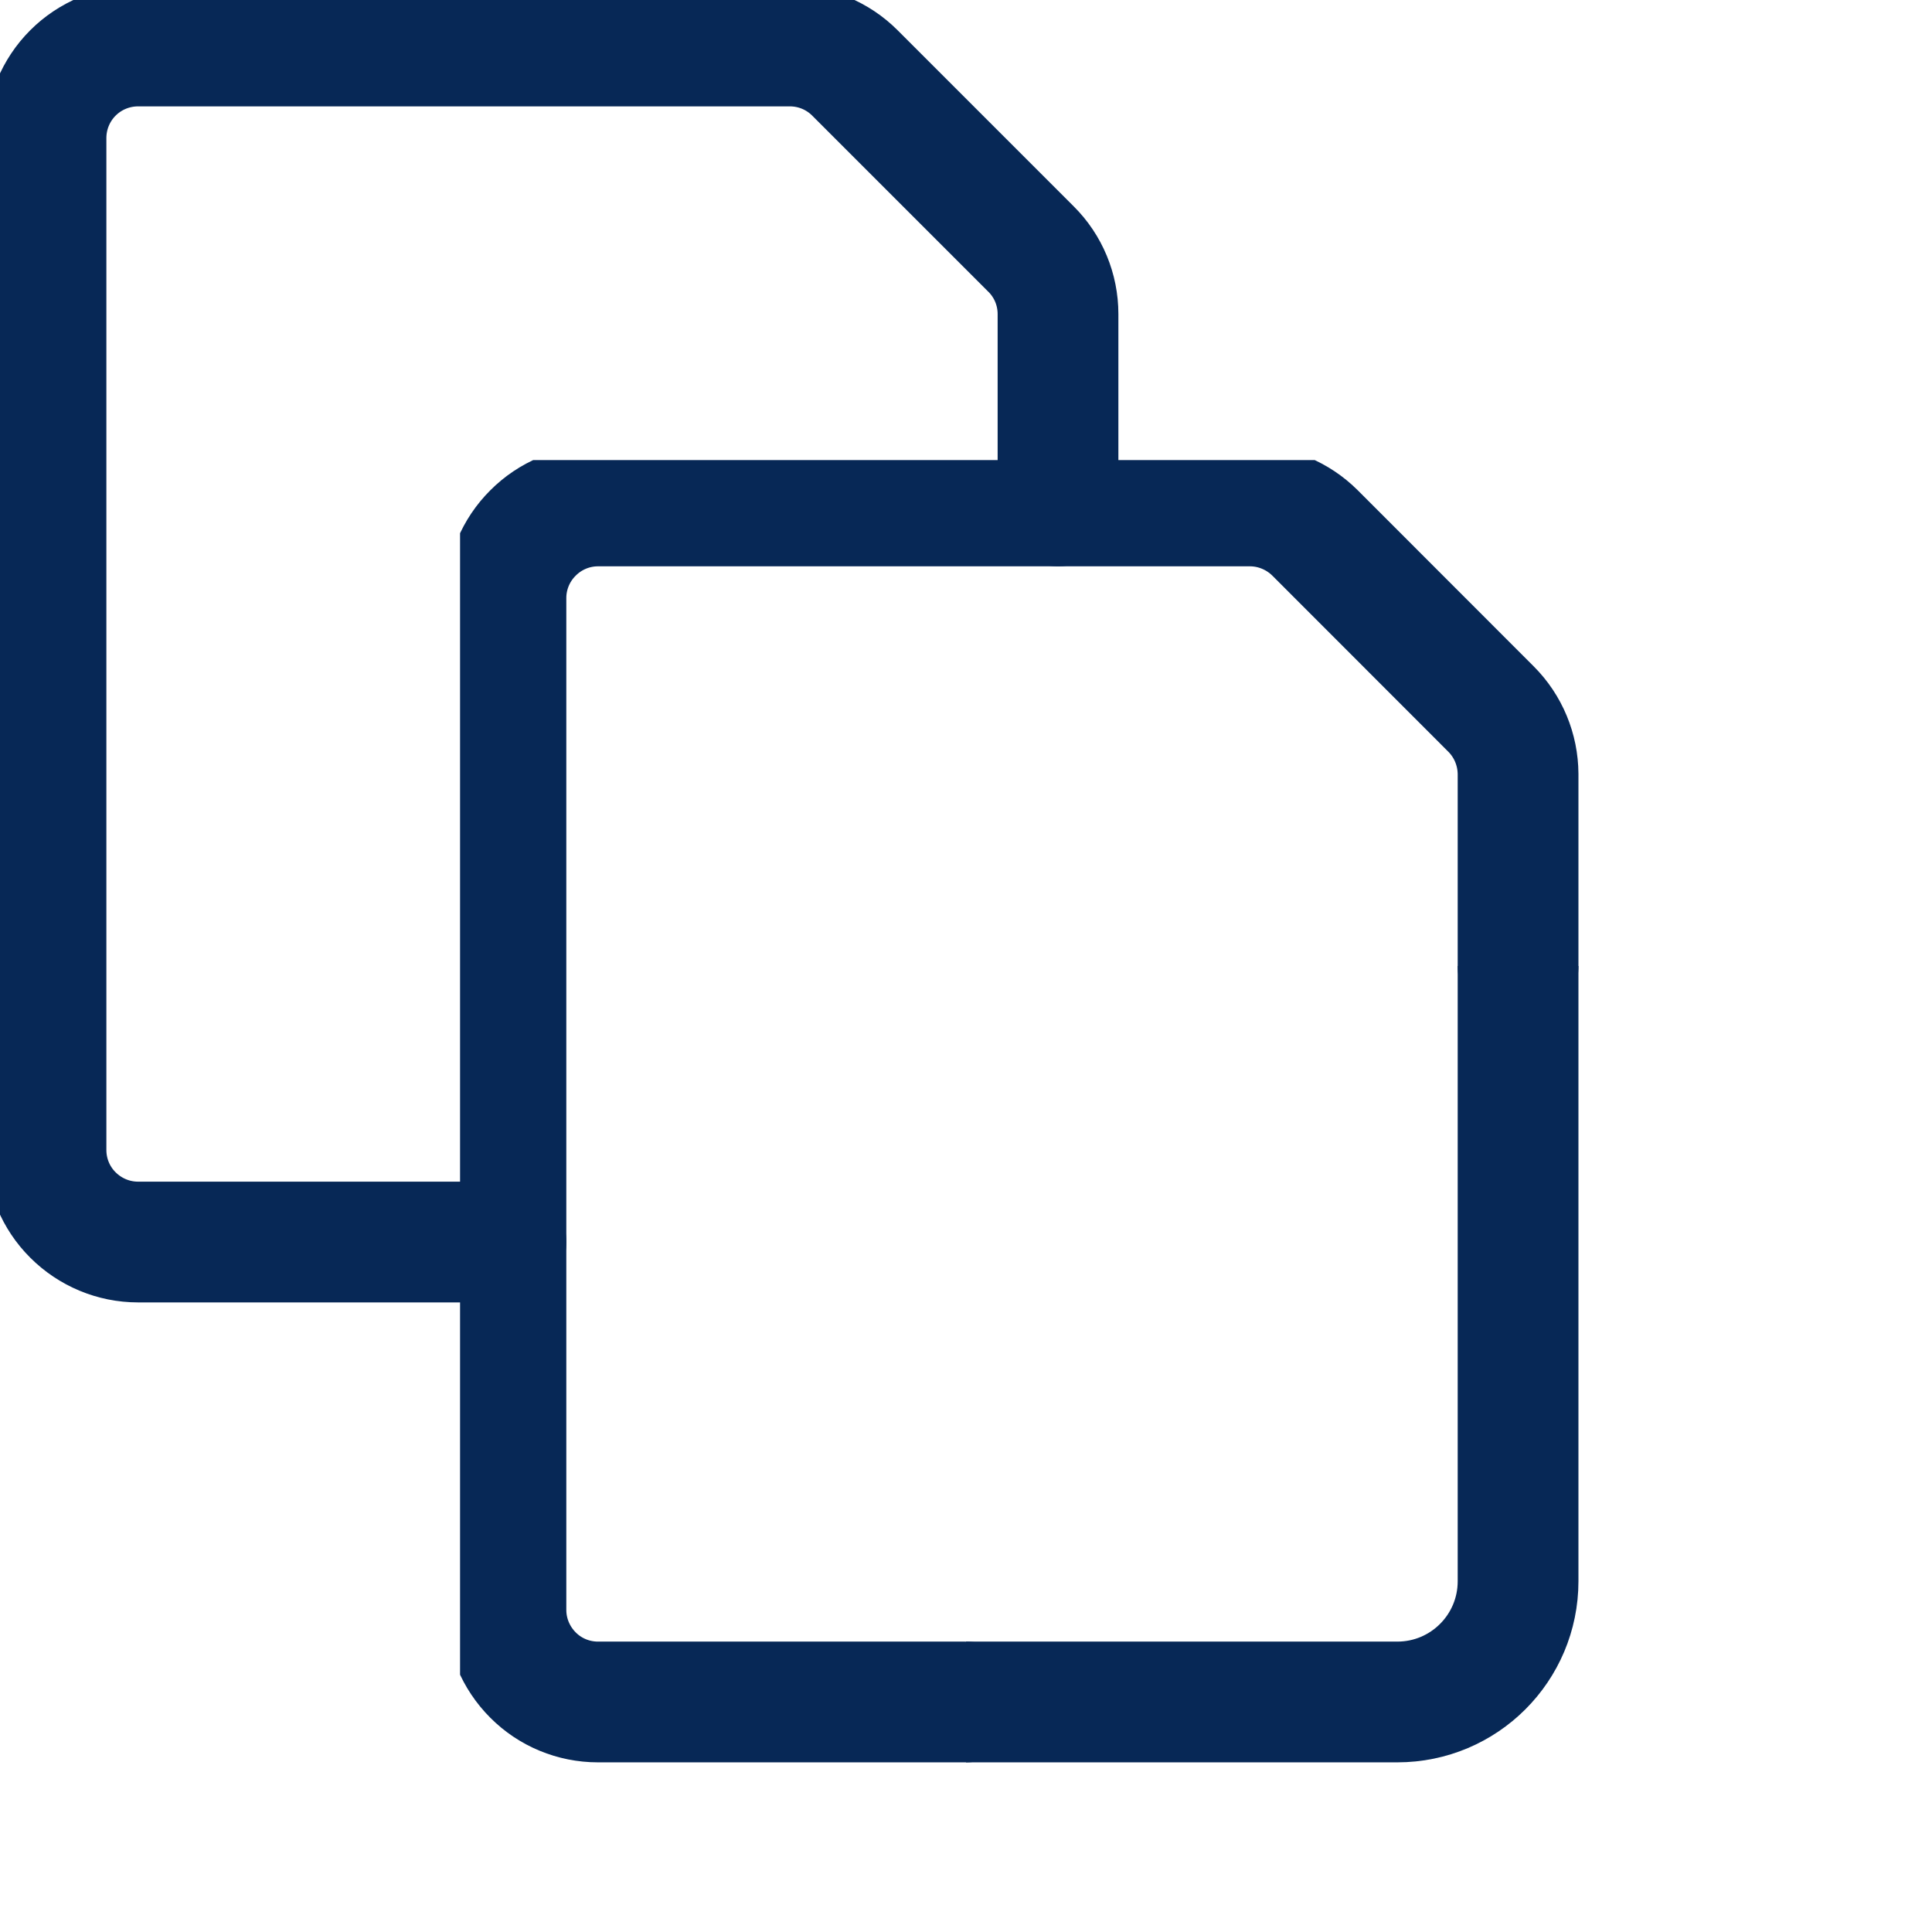 <svg width="16" height="16" viewBox="0 0 16 16" fill="none" xmlns="http://www.w3.org/2000/svg">
<g clip-path="url(#clip0)">
<path d="M4.19 10.286H1.143C0.941 10.286 0.747 10.205 0.604 10.062C0.461 9.92 0.381 9.726 0.381 9.524V1.143C0.381 0.941 0.461 0.747 0.604 0.604C0.747 0.461 0.941 0.381 1.143 0.381H6.542C6.744 0.381 6.937 0.461 7.08 0.604L8.539 2.063C8.682 2.205 8.762 2.399 8.762 2.601V4.19" stroke="#072856" stroke-linecap="round" stroke-linejoin="round"/>
</g>
<g clip-path="url(#clip1)">
<path d="M8 14.095H4.952C4.75 14.095 4.556 14.015 4.414 13.872C4.271 13.729 4.19 13.535 4.19 13.333V4.952C4.19 4.75 4.271 4.556 4.414 4.414C4.556 4.271 4.75 4.19 4.952 4.19H10.351C10.553 4.19 10.747 4.271 10.89 4.413L12.348 5.872C12.491 6.015 12.571 6.209 12.572 6.411V8" stroke="#072856" stroke-linecap="round" stroke-linejoin="round"/>
</g>
<path d="M8 14.095H11.572C12.124 14.095 12.572 13.648 12.572 13.095V8" stroke="#072856"/>
<defs>
<clipPath id="clip0">
<rect width="12.191" height="12.19" fill="white"/>
</clipPath>
<clipPath id="clip1">
<rect width="12.191" height="12.19" fill="white" transform="translate(3.81 3.81)"/>
</clipPath>
</defs>
</svg>
